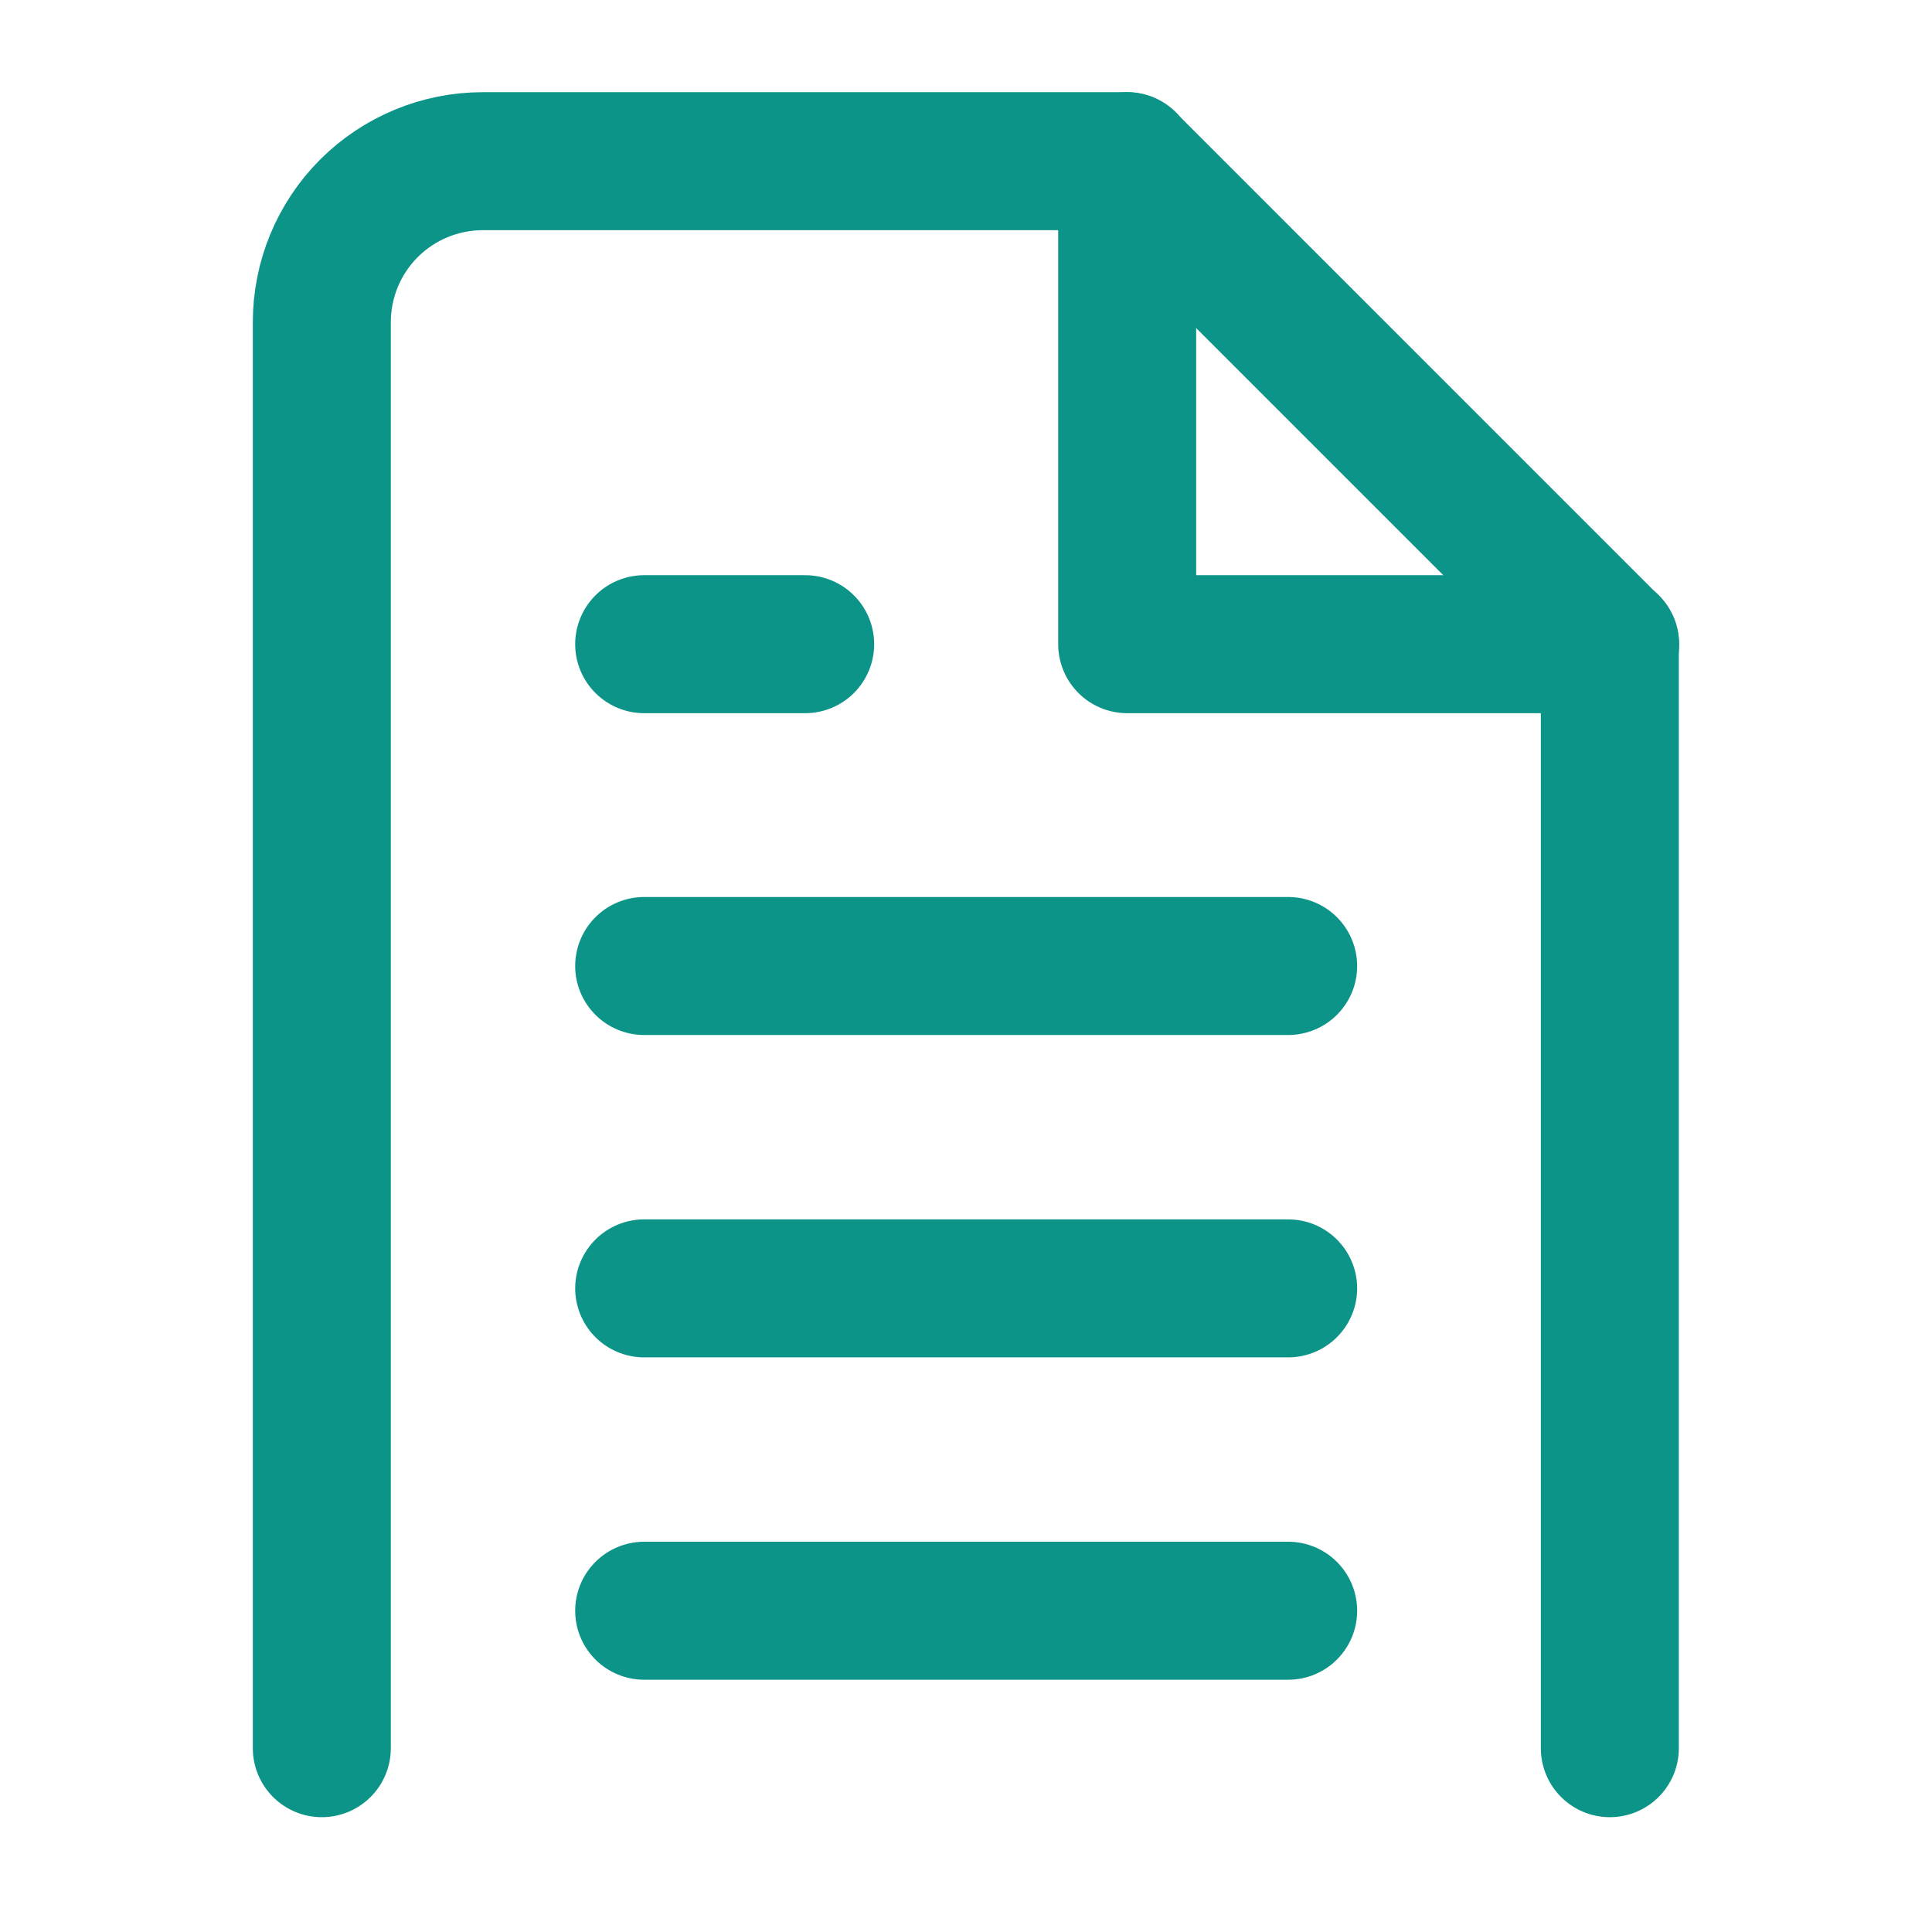 <svg width="28" height="28" viewBox="0 0 28 28" fill="none" xmlns="http://www.w3.org/2000/svg">
<path d="M4.664 25.336V4.669C4.664 4.05 4.91 3.457 5.347 3.019C5.785 2.582 6.379 2.336 6.997 2.336H16.331L23.331 9.336V25.336" stroke="#0D9488" stroke-width="2" stroke-linecap="round" stroke-linejoin="round"/>
<path d="M16.336 2.336V9.336H23.336" stroke="#0D9488" stroke-width="2" stroke-linecap="round" stroke-linejoin="round"/>
<path d="M18.669 14H9.336" stroke="#0D9488" stroke-width="2" stroke-linecap="round" stroke-linejoin="round"/>
<path d="M18.669 18.672H9.336" stroke="#0D9488" stroke-width="2" stroke-linecap="round" stroke-linejoin="round"/>
<path d="M18.669 23.344H9.336" stroke="#0D9488" stroke-width="2" stroke-linecap="round" stroke-linejoin="round"/>
<path d="M11.669 9.336H10.503H9.336" stroke="#0D9488" stroke-width="2" stroke-linecap="round" stroke-linejoin="round"/>
</svg>
